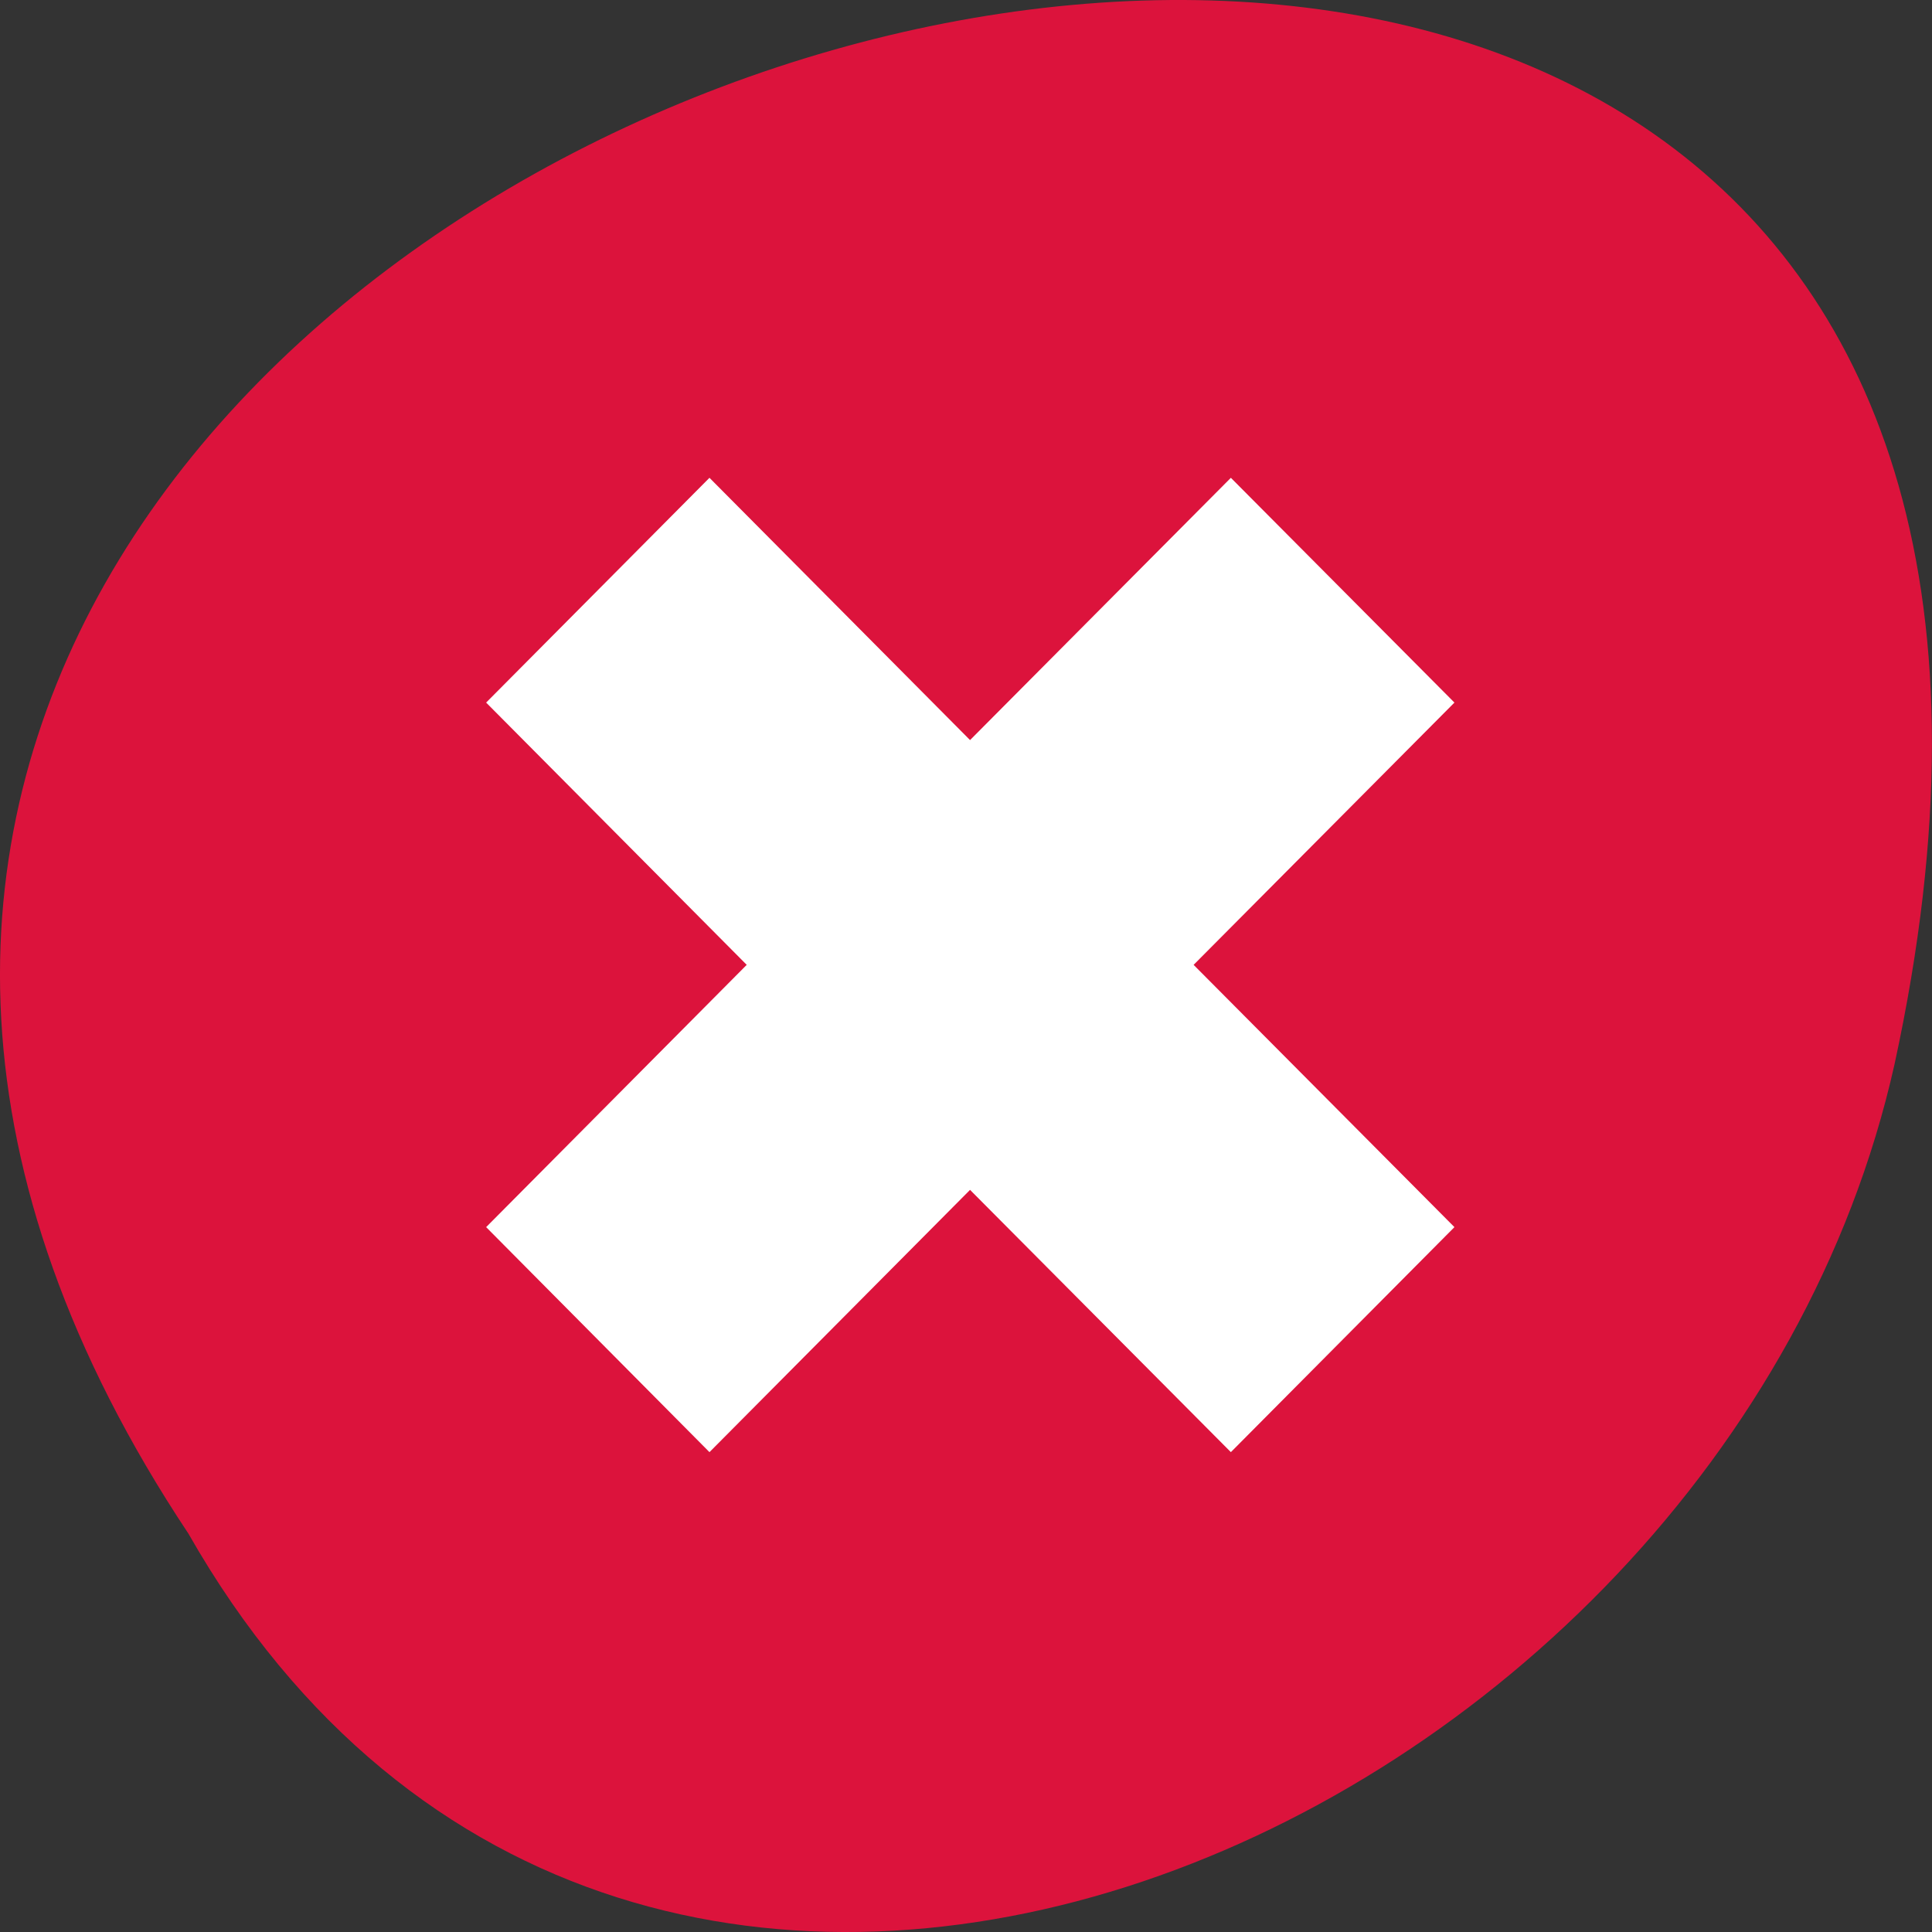 <svg xmlns="http://www.w3.org/2000/svg" viewBox="0 0 32 32"><rect x="0" y="0" width="32" height="32" fill="#333333" stroke="none"/><path d="m 3.121 25.402 c -15.992 -24.055 35.012 -38.875 28.258 -7.773 c -2.875 12.852 -20.922 20.652 -28.258 7.773" style="fill:#dc133c"/><path d="m 20.387 7.914 l -4.32 4.344 l -4.316 -4.344 l -3.699 3.723 l 4.316 4.344 l -4.316 4.344 l 3.699 3.727 l 4.316 -4.344 l 4.32 4.344 l 3.703 -3.727 l -4.32 -4.344 l 4.32 -4.344" style="fill:#fff"/></svg>